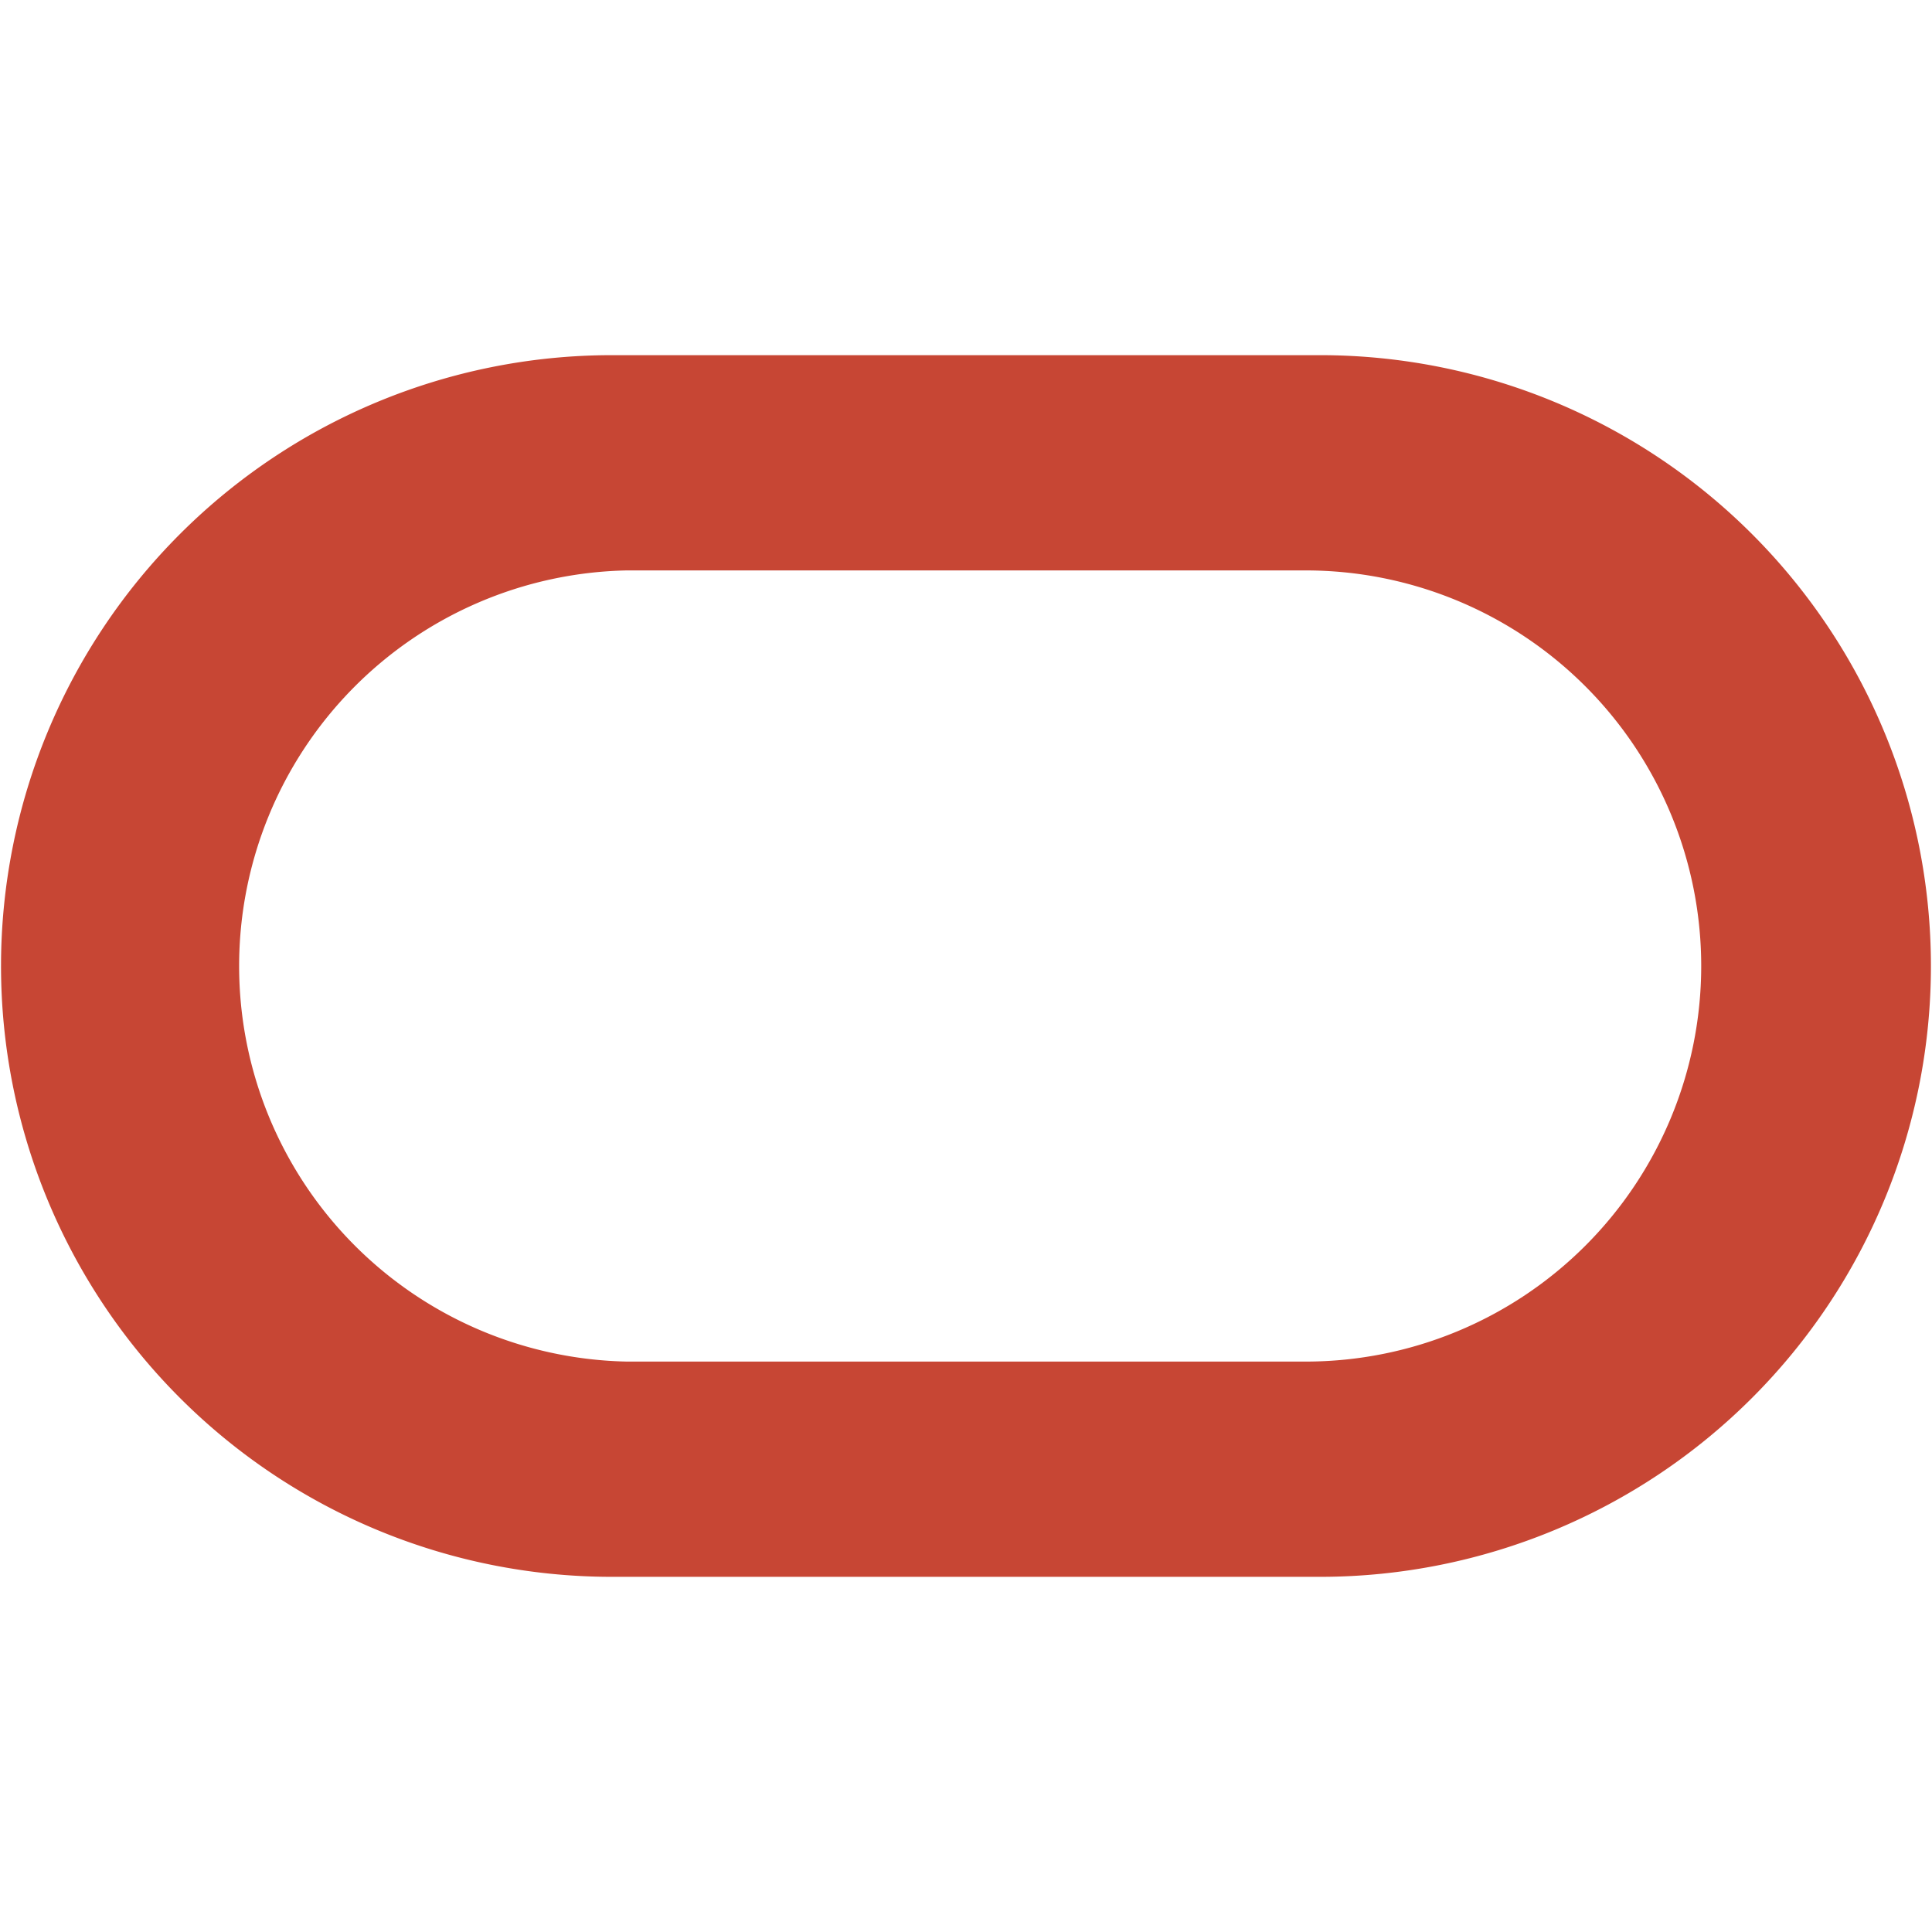 <?xml version="1.0" standalone="no"?><!DOCTYPE svg PUBLIC "-//W3C//DTD SVG 1.1//EN" "http://www.w3.org/Graphics/SVG/1.1/DTD/svg11.dtd"><svg t="1714567576756" class="icon" viewBox="0 0 1024 1024" version="1.1" xmlns="http://www.w3.org/2000/svg" p-id="4286" xmlns:xlink="http://www.w3.org/1999/xlink" width="200" height="200"><path d="M700.245 188.245h-376.32a323.755 323.755 0 0 0-0.341 647.509h376.661a323.755 323.755 0 0 0 0-647.509z m-8.235 533.419H332.203a209.707 209.707 0 0 1 0-419.328h359.808a209.664 209.664 0 1 1 0 419.328z" p-id="4287" fill="#c74634"></path></svg>